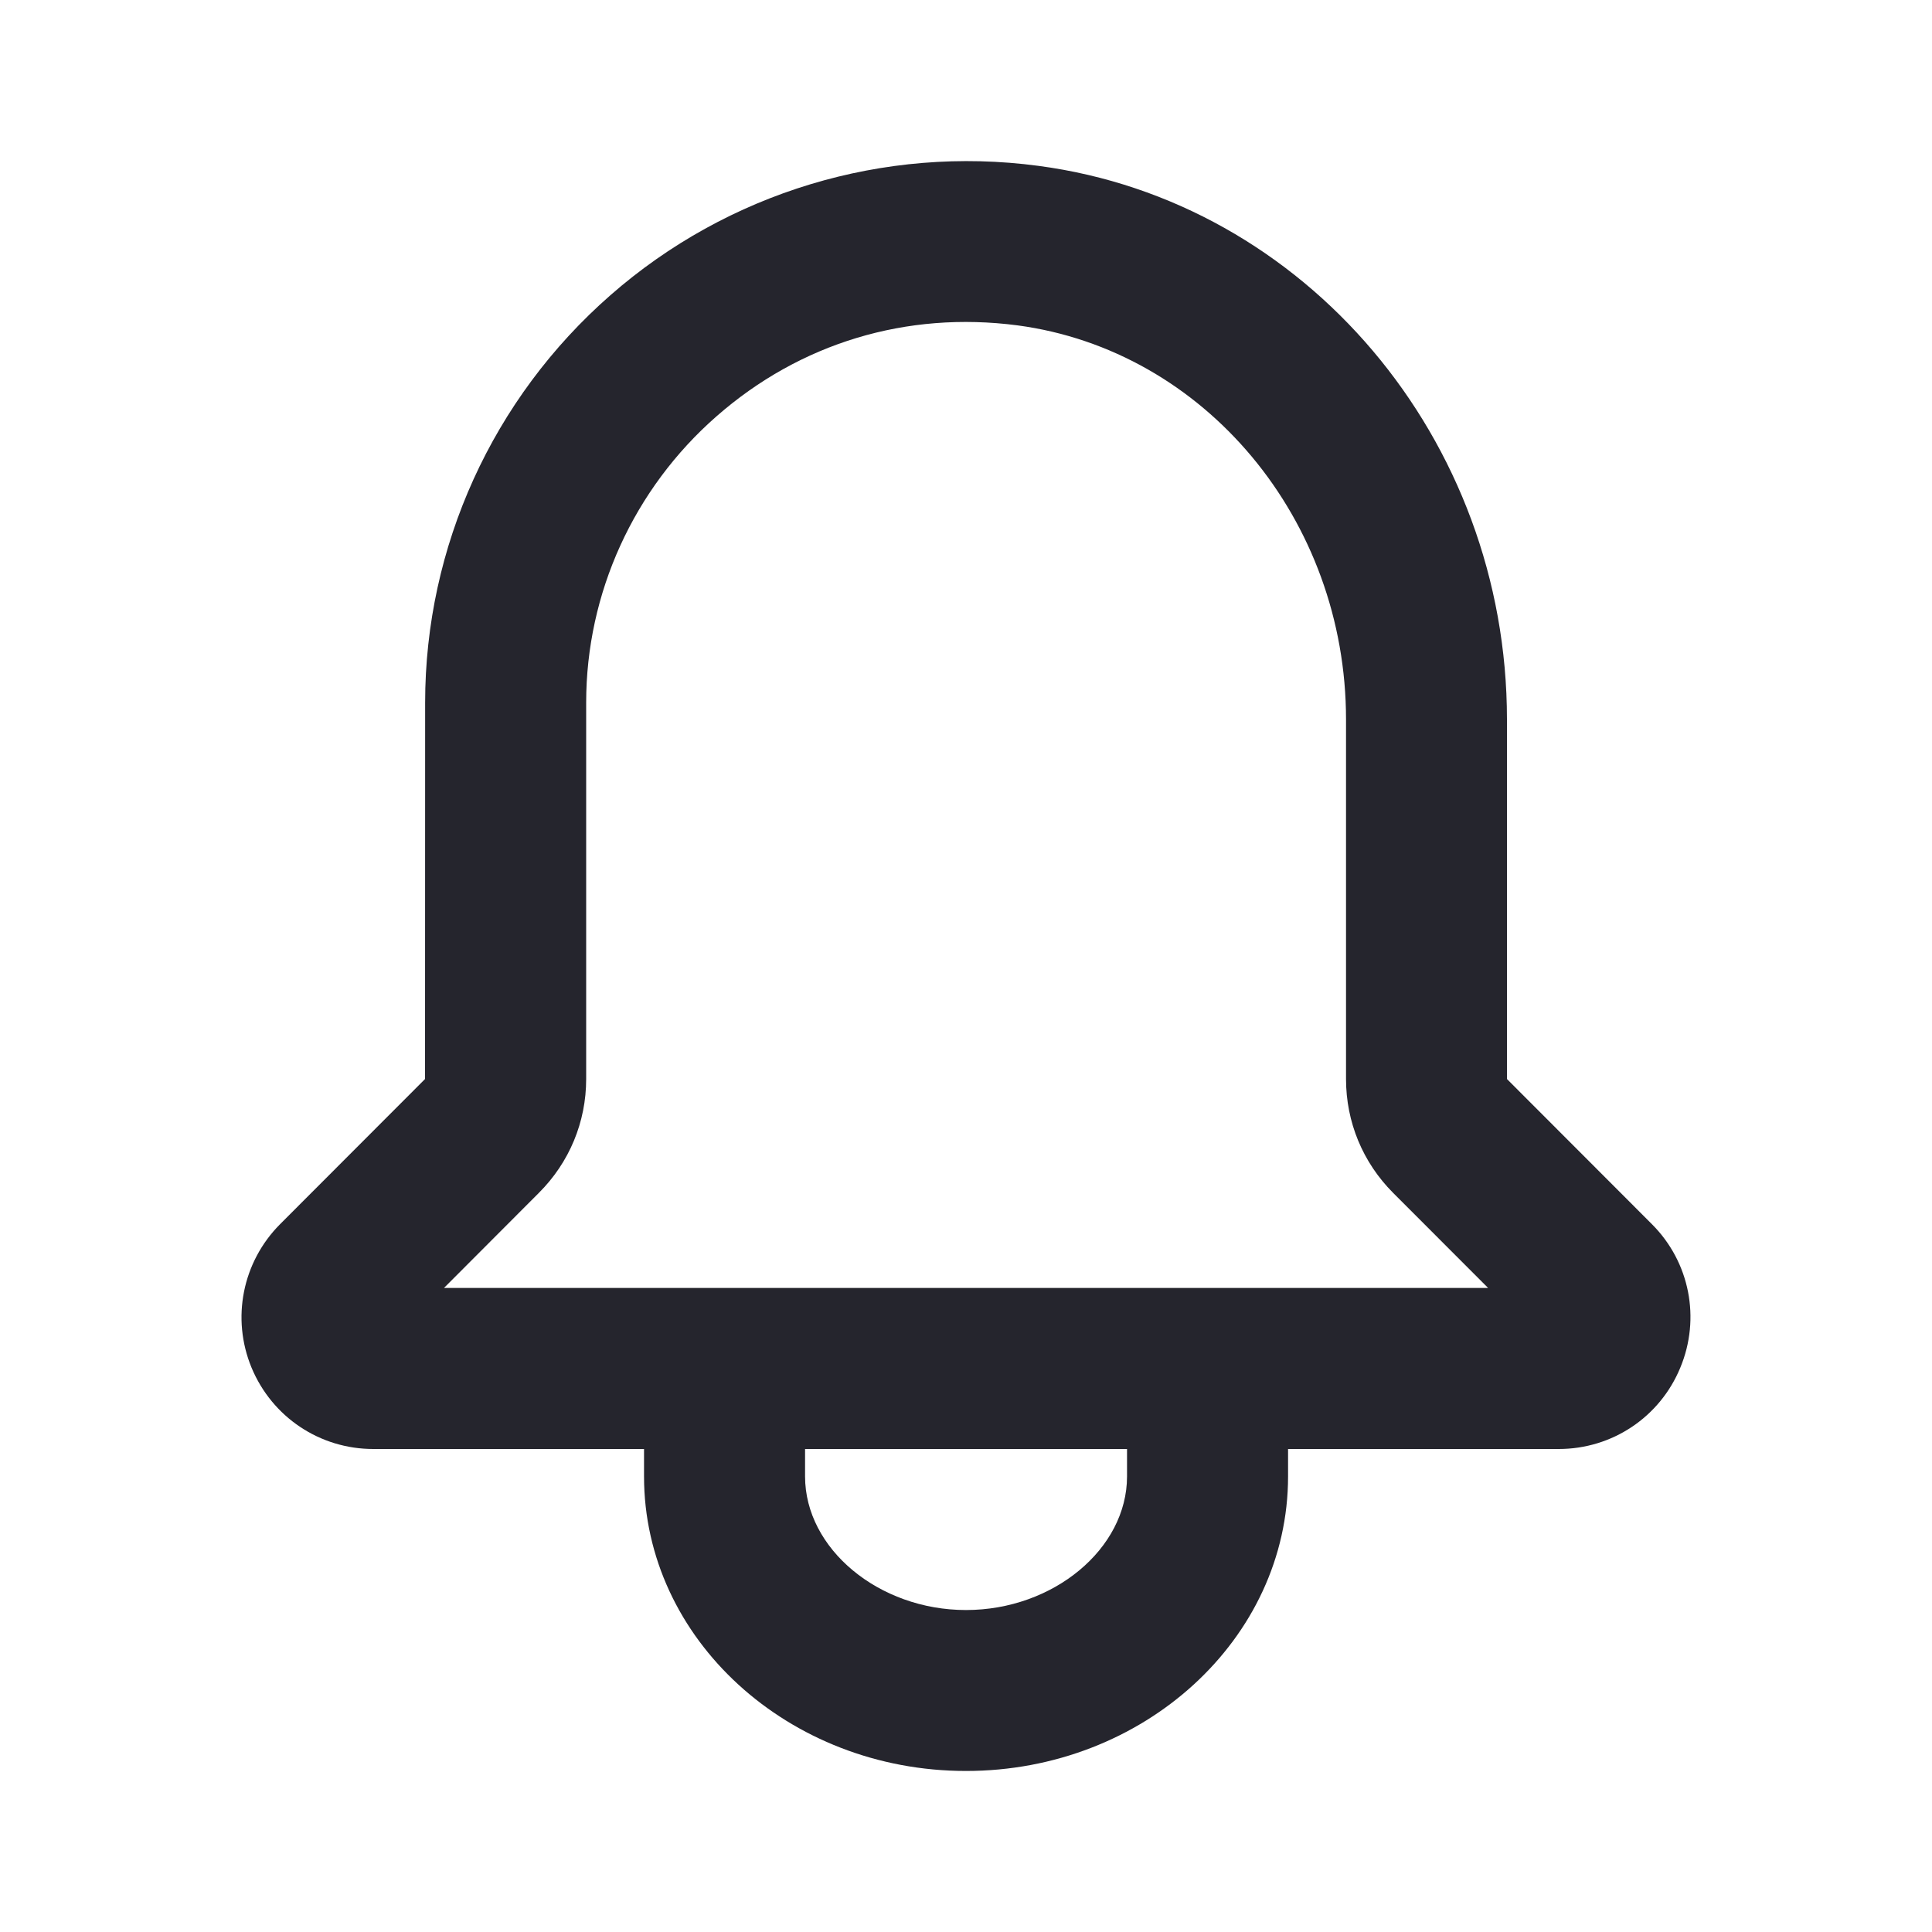 <svg width="20" height="20" viewBox="0 0 20 20" fill="none" xmlns="http://www.w3.org/2000/svg">
<path fill-rule="evenodd" clip-rule="evenodd" d="M4.596 13.333L5.579 12.348C5.894 12.033 6.068 11.615 6.068 11.17V7.273C6.068 6.142 6.559 5.061 7.418 4.309C8.283 3.551 9.384 3.218 10.532 3.368C12.471 3.626 13.934 5.379 13.934 7.448V11.17C13.934 11.615 14.107 12.033 14.421 12.348L15.405 13.333H4.596ZM11.667 15.284C11.667 16.033 10.904 16.667 10 16.667C9.097 16.667 8.334 16.033 8.334 15.284V15H11.667V15.284ZM17.101 12.673L15.6 11.17V7.448C15.6 4.547 13.515 2.083 10.75 1.717C9.149 1.503 7.532 1.993 6.319 3.056C5.099 4.124 4.401 5.661 4.401 7.273L4.4 11.17L2.899 12.673C2.509 13.065 2.393 13.648 2.604 14.158C2.817 14.67 3.311 15 3.864 15H6.667V15.284C6.667 16.966 8.162 18.333 10 18.333C11.839 18.333 13.334 16.966 13.334 15.284V15H16.136C16.689 15 17.183 14.67 17.394 14.159C17.607 13.648 17.492 13.064 17.101 12.673Z" fill="#25252D"/>
</svg>
